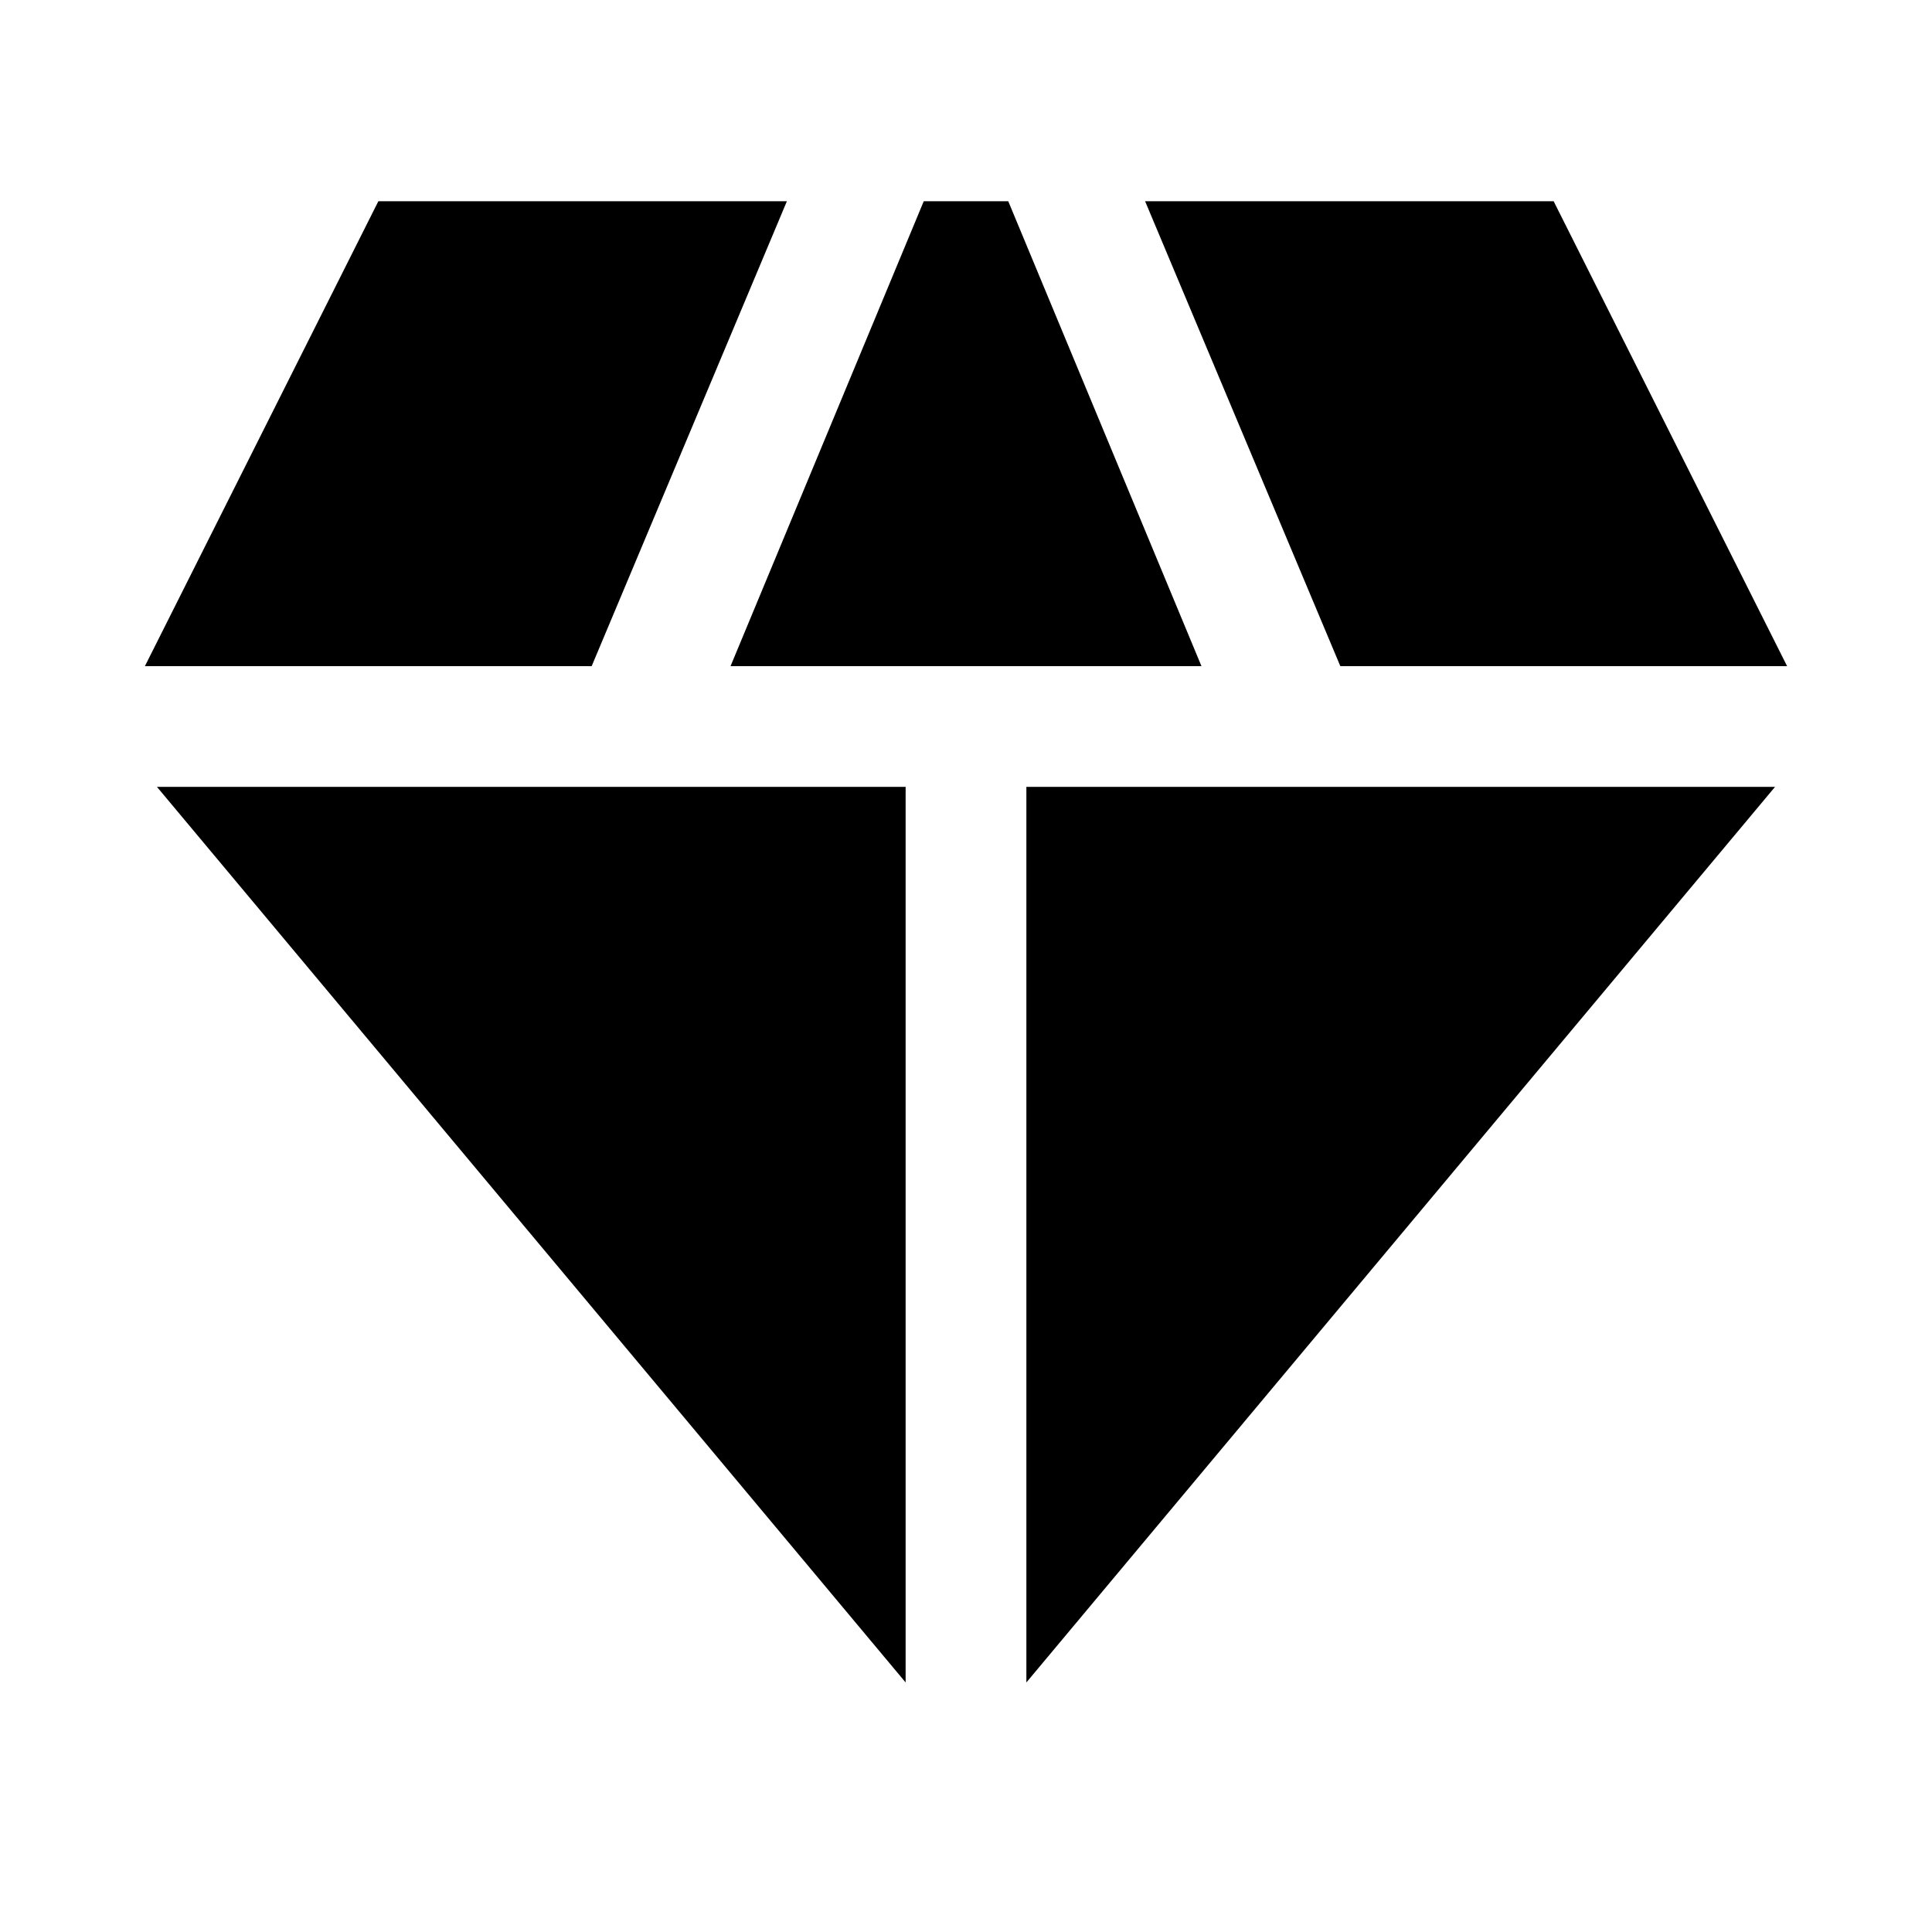 <svg xmlns="http://www.w3.org/2000/svg" height="24" viewBox="0 -960 960 960" width="24"><path d="m363-629 96-231h42l96 231H363Zm87 505L78-569h372v445Zm60 0v-445h372L510-124Zm156-505-97-231h203l116 231H666Zm-594 0 116-231h203l-97 231H72Z"/></svg>